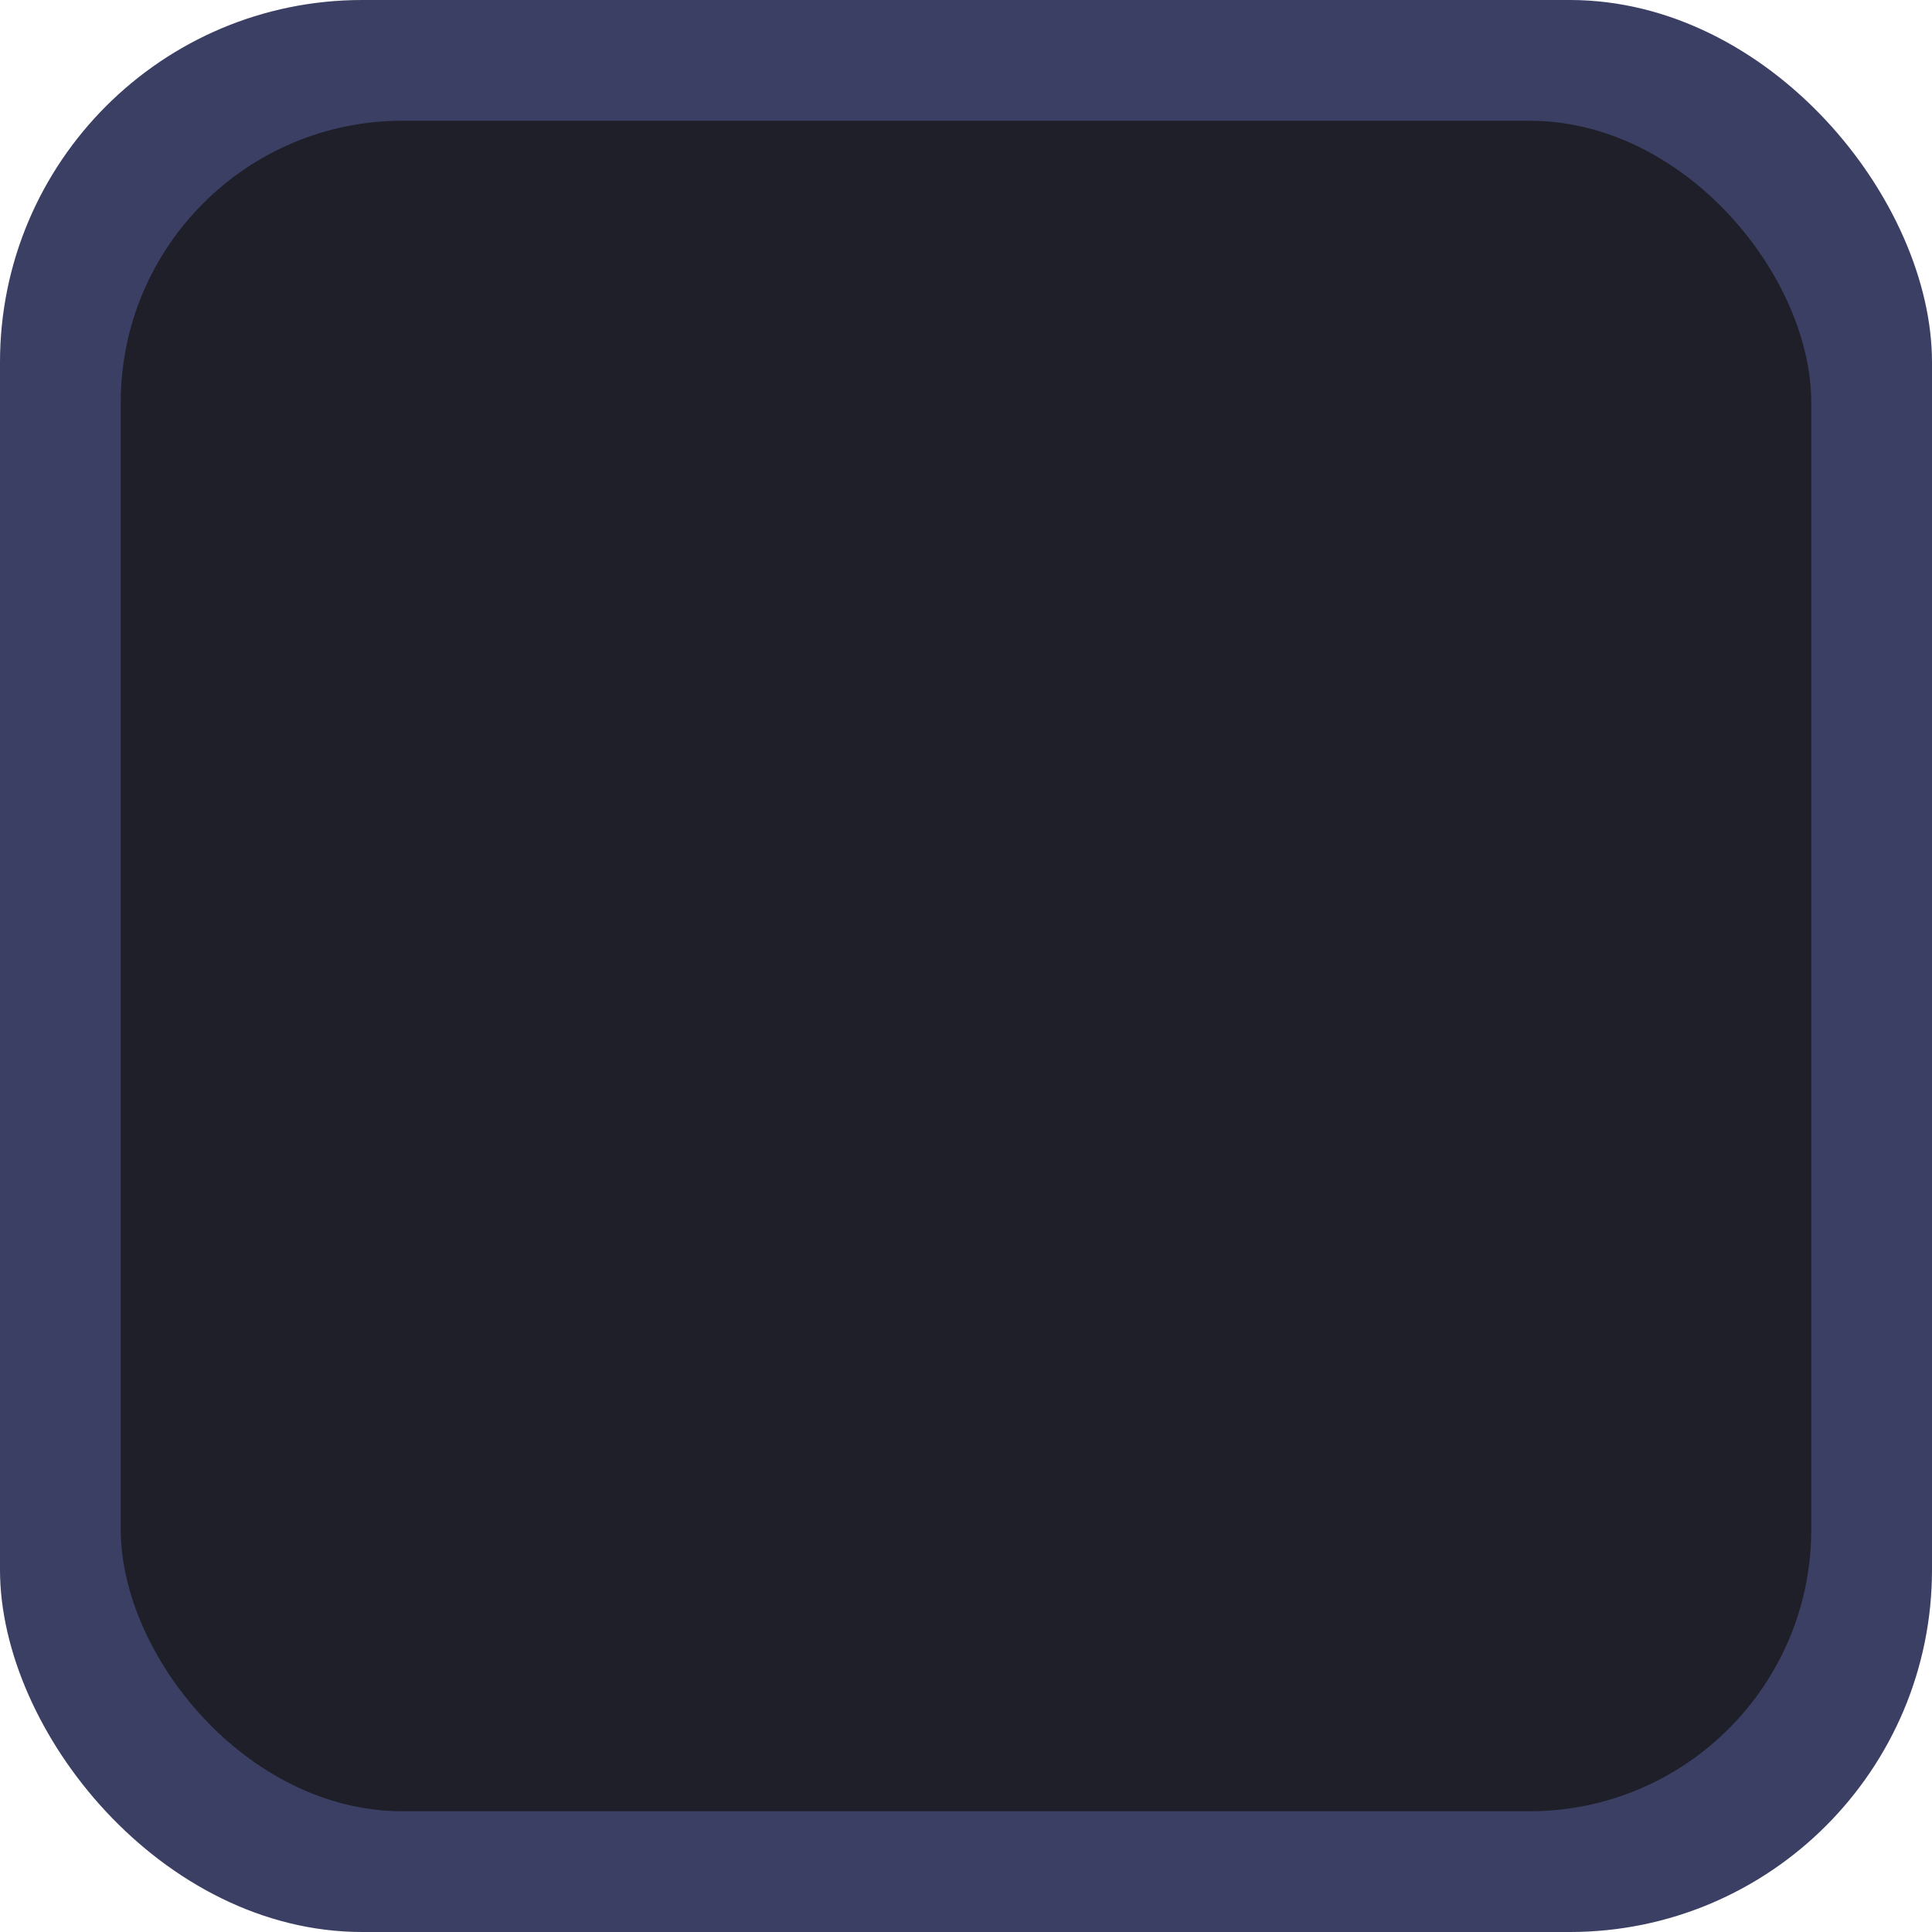 <svg xmlns="http://www.w3.org/2000/svg" xmlns:svg="http://www.w3.org/2000/svg" id="svg2" width="96" height="96" version="1.1" xml:space="preserve"><g id="g66-2" transform="translate(0,-240)" style="display:inline"><rect style="display:inline;fill:#3a3f63;fill-opacity:1;fill-rule:evenodd;stroke-width:2;stroke-linecap:square;stroke-linejoin:round;stroke-miterlimit:0" id="rect65-9" width="96" height="96" x="0" y="240" rx="18" ry="18"/><rect style="display:inline;fill:#1e1f29;fill-opacity:1;fill-rule:evenodd;stroke-width:2;stroke-linecap:square;stroke-linejoin:round;stroke-miterlimit:0" id="rect66-1" width="84" height="84" x="6" y="246" rx="14" ry="14"/></g></svg>